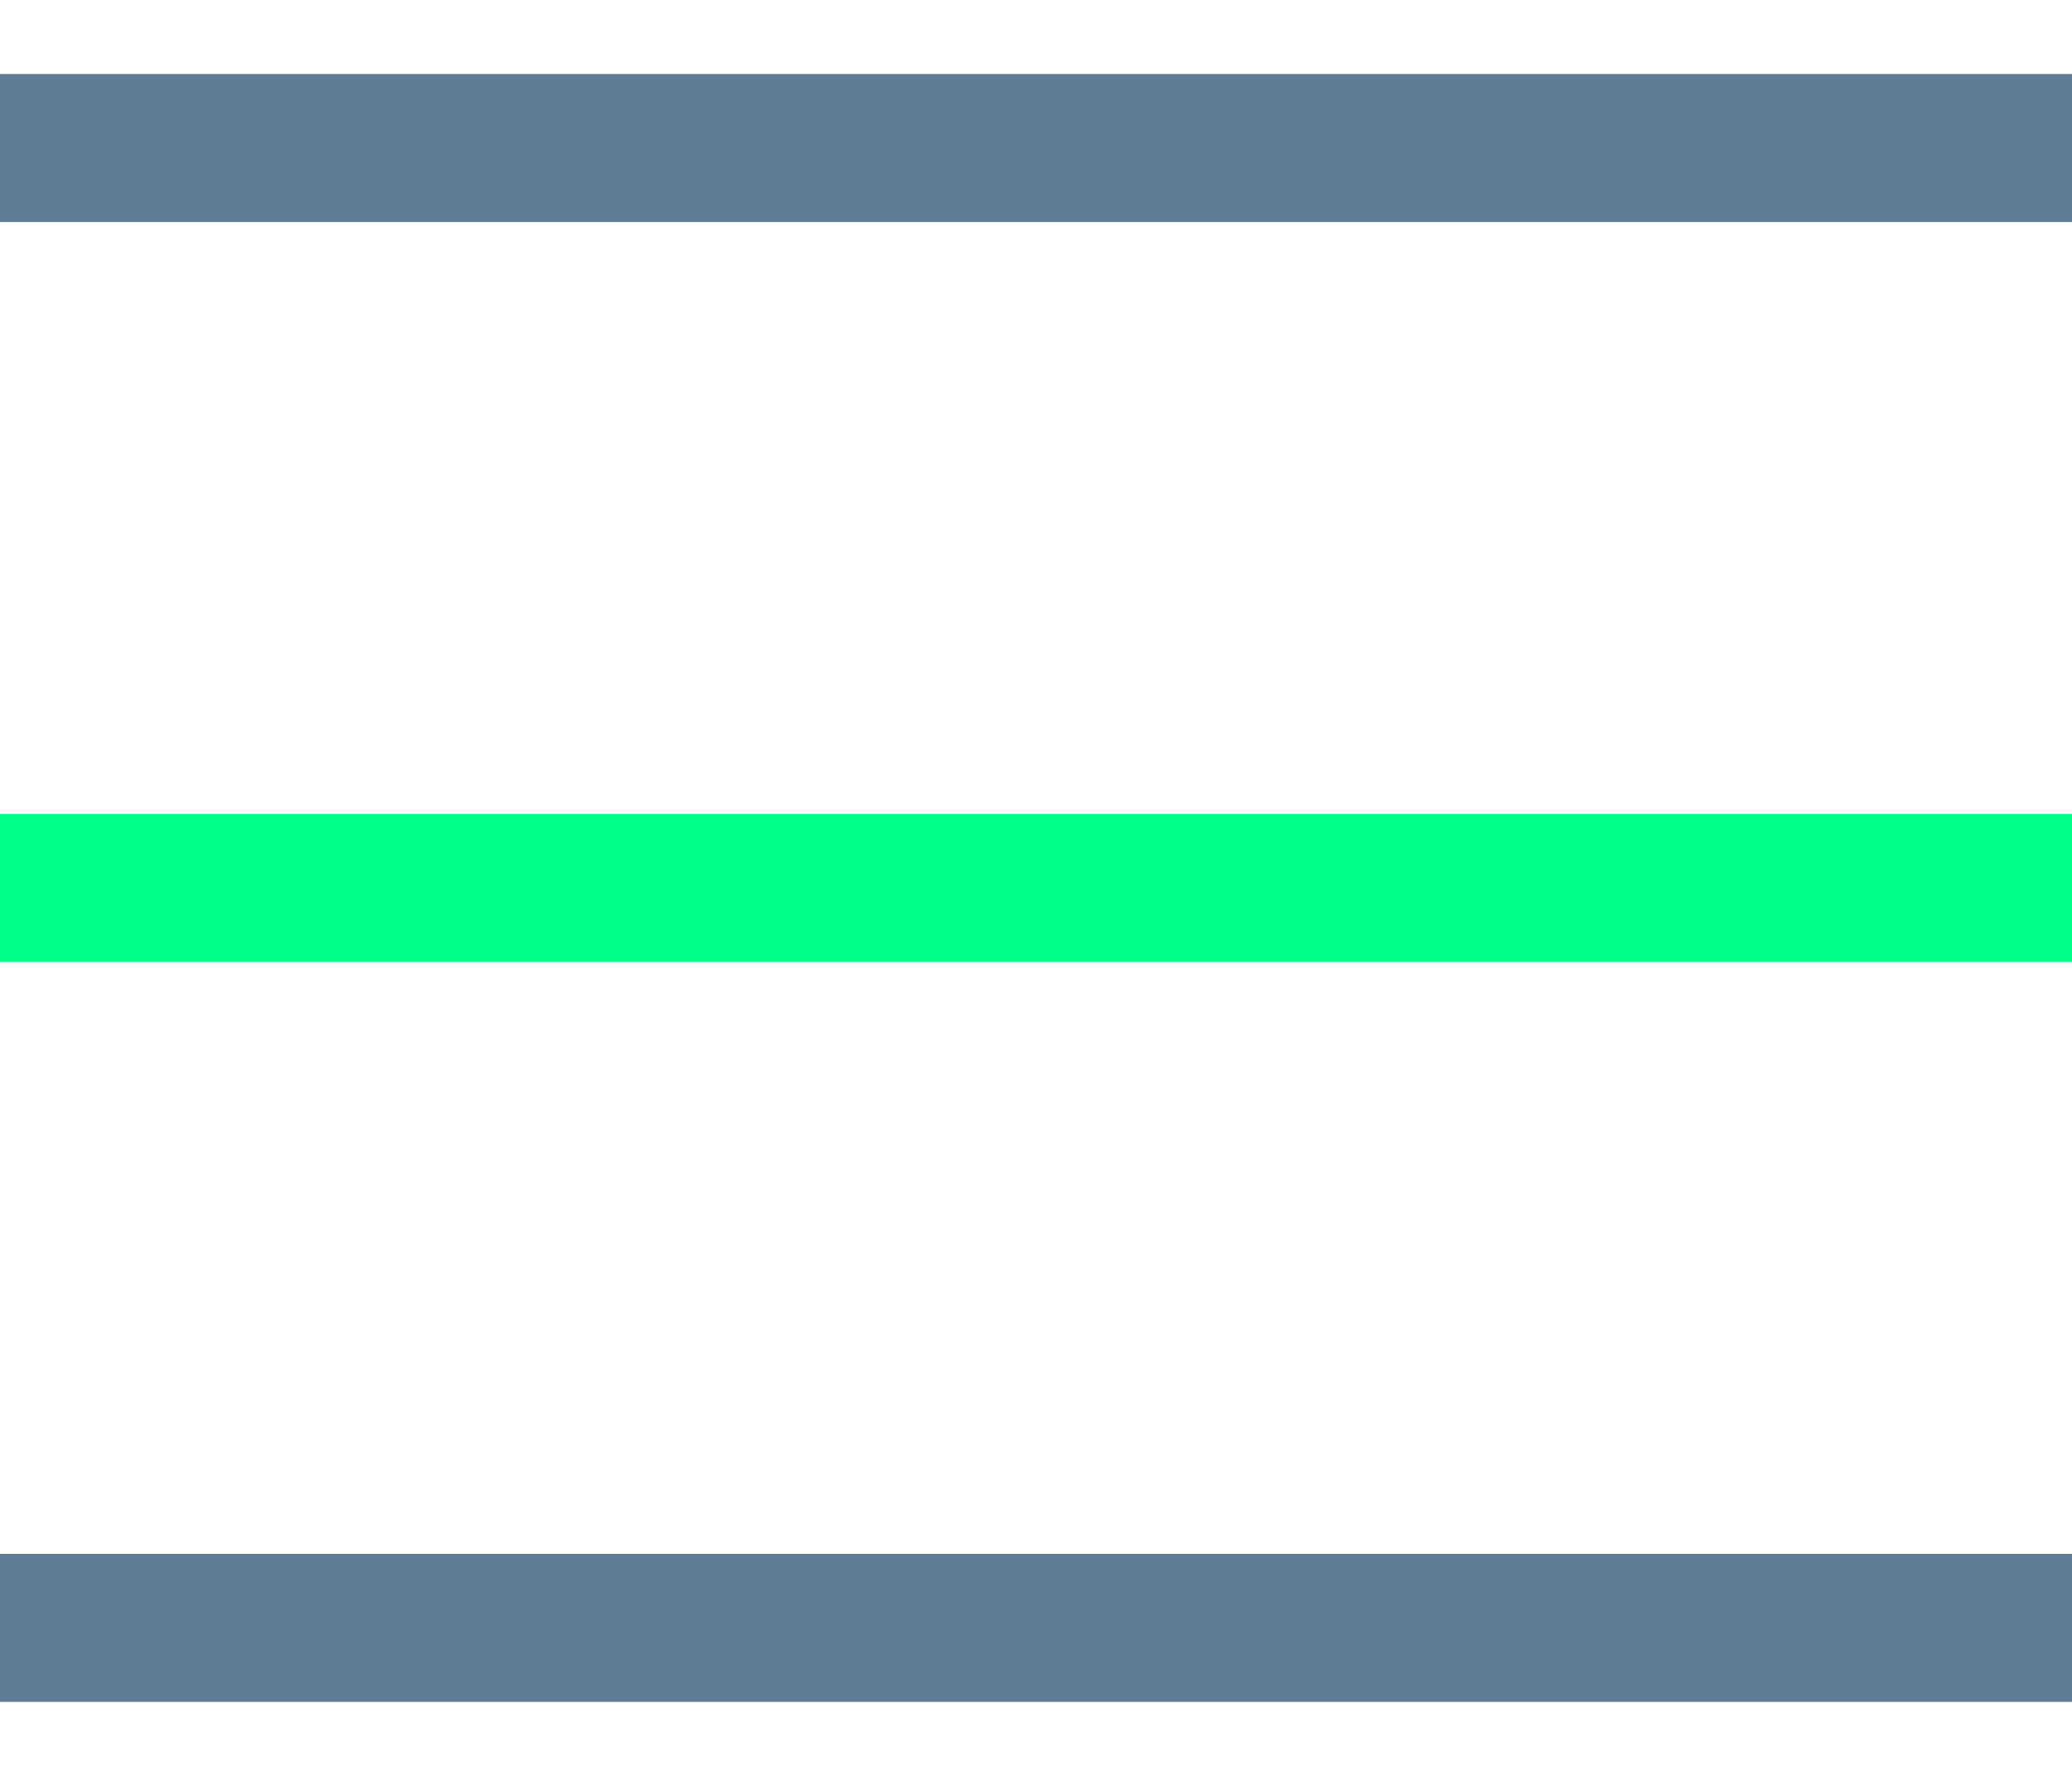 <svg width="14" height="12" viewBox="0 0 14 12" fill="none" xmlns="http://www.w3.org/2000/svg">
<path d="M0 6H14" stroke="#00FF85"/>
<path d="M0 1H14" stroke="#607B96"/>
<path d="M14 11H0" stroke="#607B96"/>
</svg>
